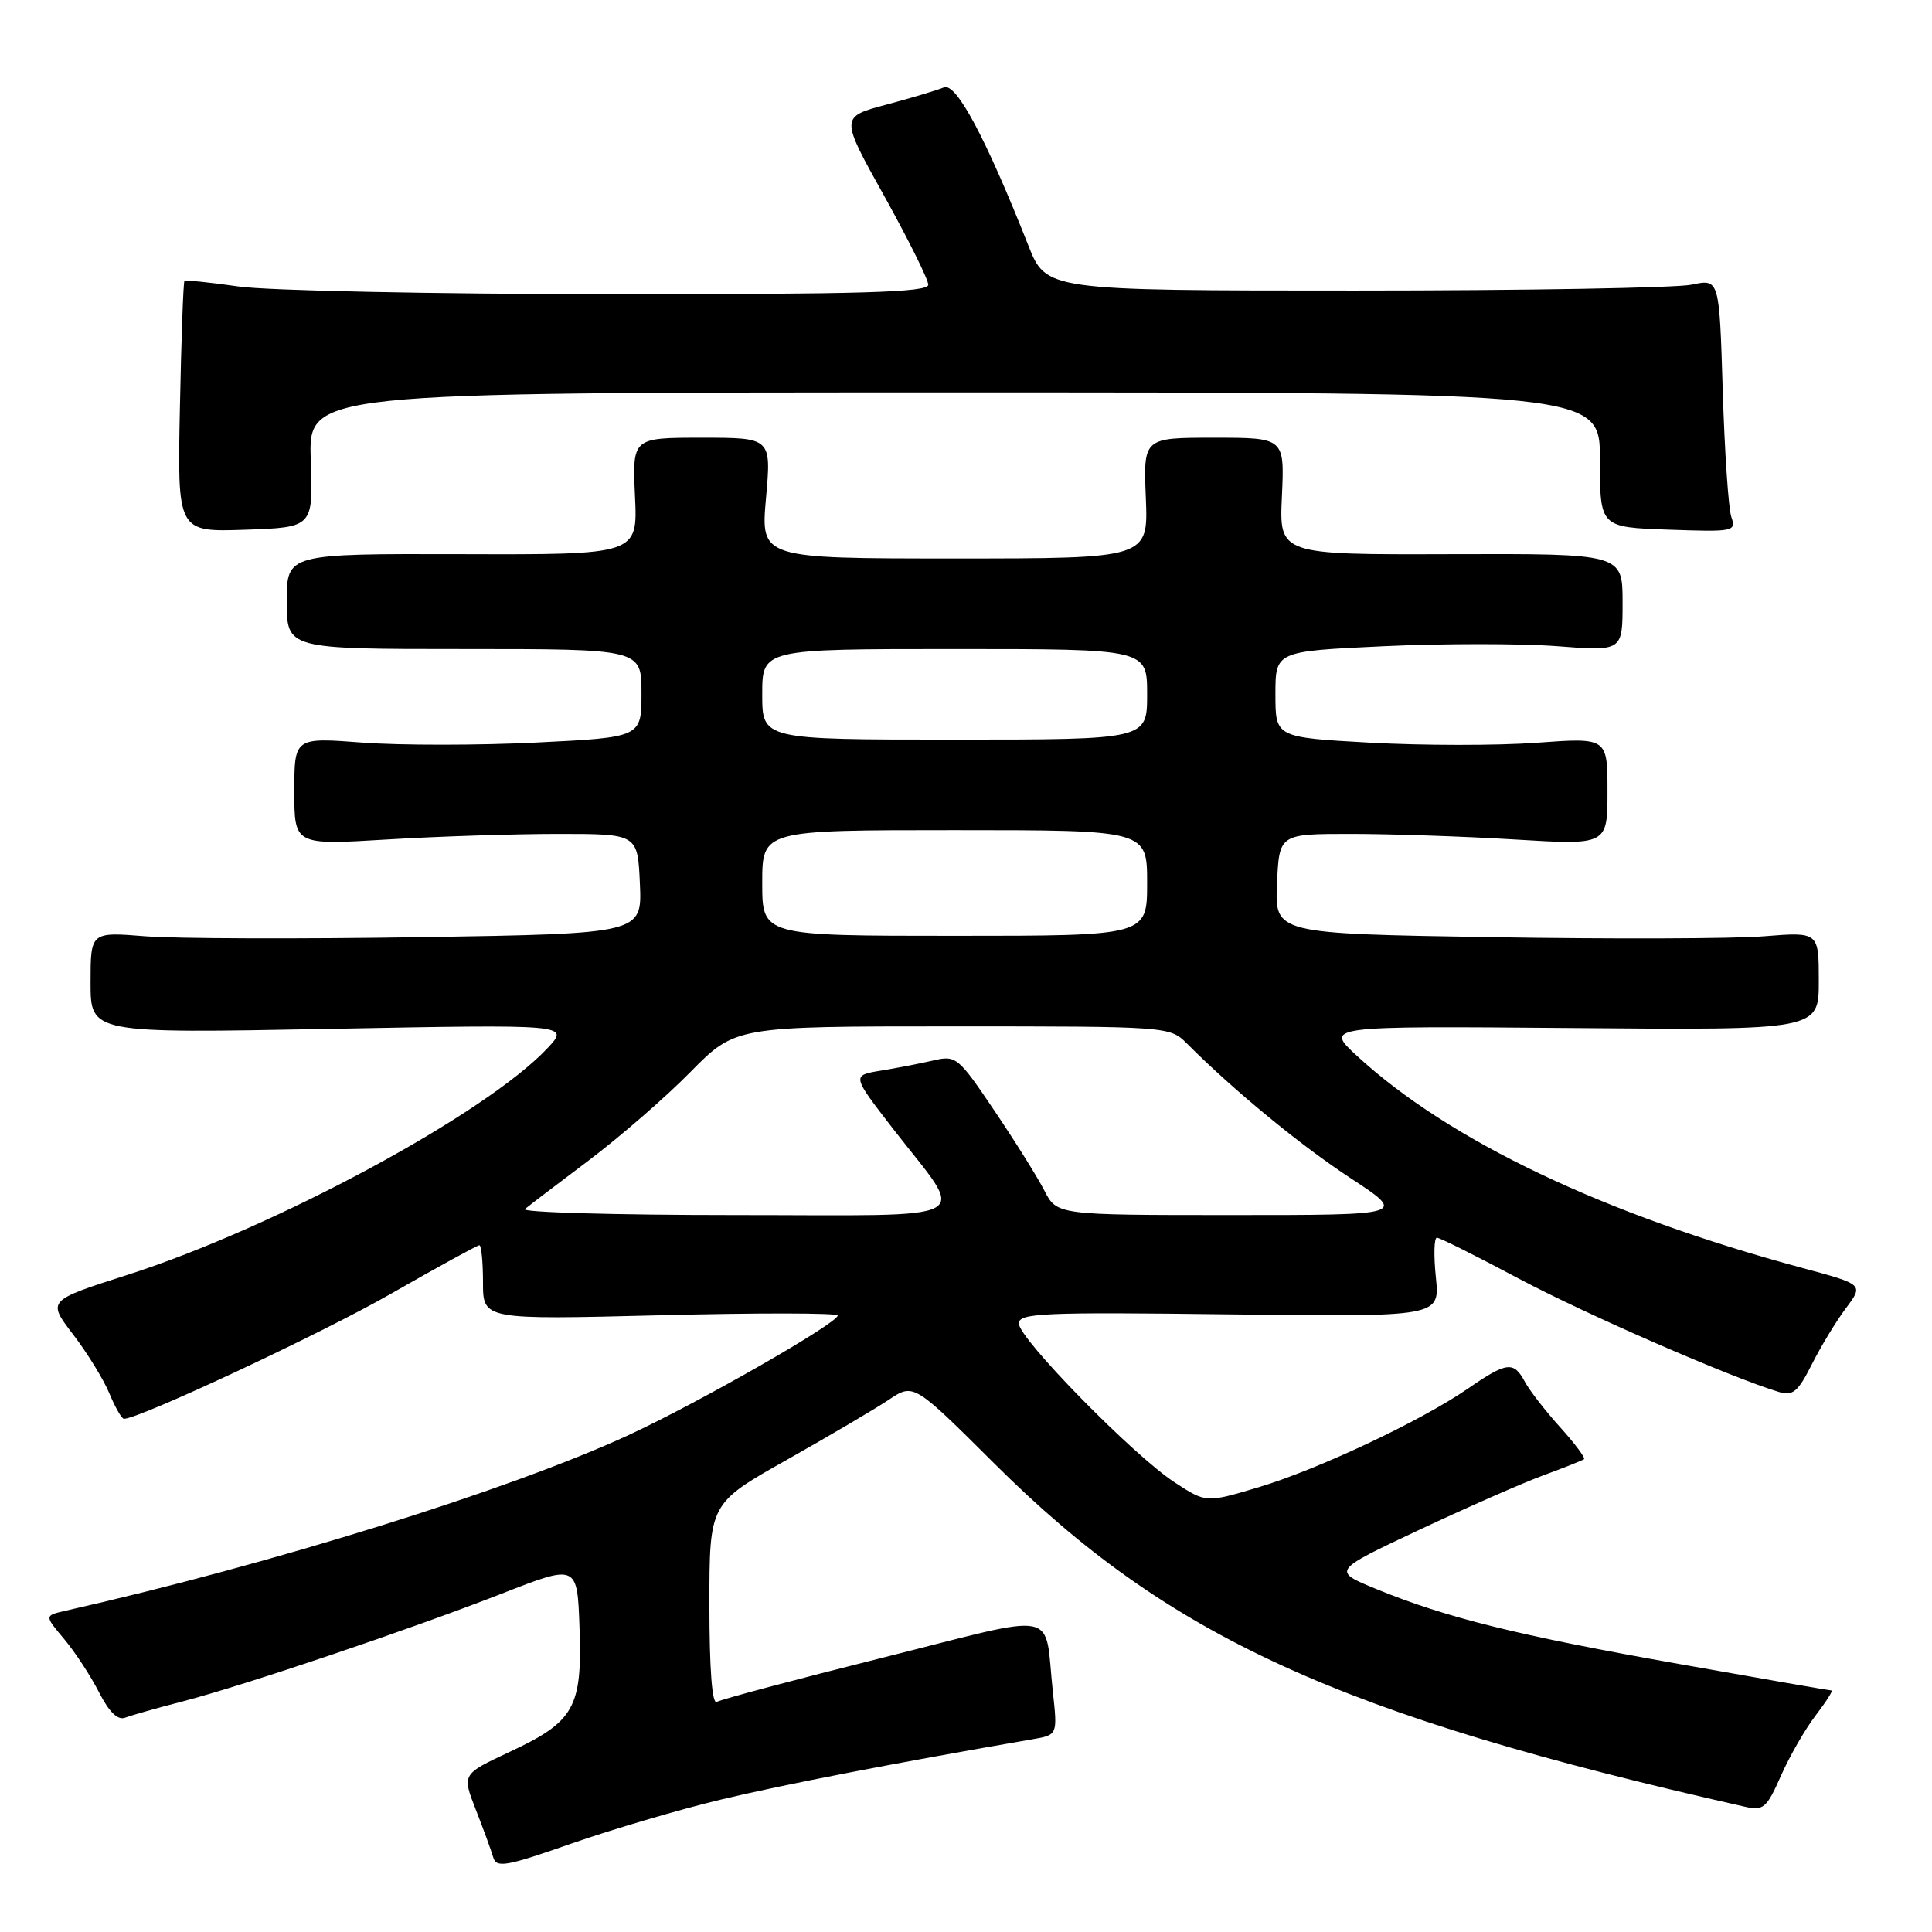 <?xml version="1.0" encoding="UTF-8" standalone="no"?>
<!DOCTYPE svg PUBLIC "-//W3C//DTD SVG 1.1//EN" "http://www.w3.org/Graphics/SVG/1.1/DTD/svg11.dtd" >
<svg xmlns="http://www.w3.org/2000/svg" xmlns:xlink="http://www.w3.org/1999/xlink" version="1.1" viewBox="0 0 256 256">
 <g >
 <path fill="currentColor"
d=" M 95.50 238.46 C 103.81 236.47 118.50 233.62 136.81 230.46 C 140.13 229.89 140.13 229.89 139.51 224.19 C 138.31 213.11 140.94 213.64 117.01 219.64 C 105.43 222.54 95.52 225.18 94.98 225.51 C 94.36 225.90 94.00 221.18 94.00 212.66 C 94.00 199.21 94.00 199.21 104.25 193.44 C 109.89 190.26 115.97 186.68 117.78 185.47 C 121.06 183.28 121.06 183.28 131.78 193.95 C 154.87 216.94 177.48 227.28 231.20 239.40 C 233.66 239.96 234.09 239.59 235.98 235.31 C 237.12 232.73 239.19 229.12 240.58 227.31 C 241.97 225.49 242.92 224.00 242.69 224.00 C 242.46 224.00 233.33 222.41 222.39 220.47 C 201.05 216.69 191.69 214.37 182.38 210.56 C 176.50 208.15 176.50 208.15 188.00 202.74 C 194.32 199.77 201.75 196.50 204.50 195.49 C 207.25 194.48 209.68 193.51 209.89 193.35 C 210.10 193.19 208.68 191.28 206.72 189.11 C 204.77 186.95 202.66 184.24 202.05 183.09 C 200.57 180.33 199.67 180.44 194.49 184.01 C 188.20 188.33 174.61 194.73 166.66 197.10 C 159.81 199.14 159.81 199.14 155.66 196.43 C 150.21 192.89 135.00 177.37 135.00 175.37 C 135.00 173.99 138.15 173.85 162.90 174.16 C 190.80 174.50 190.80 174.50 190.26 169.25 C 189.96 166.36 190.02 164.00 190.40 164.00 C 190.77 164.00 195.67 166.45 201.28 169.44 C 210.22 174.19 229.28 182.50 235.70 184.44 C 237.56 185.00 238.24 184.44 240.07 180.80 C 241.26 178.44 243.29 175.08 244.59 173.35 C 246.95 170.20 246.95 170.20 238.78 168.00 C 212.52 160.92 192.04 151.16 179.83 139.93 C 175.50 135.95 175.50 135.95 208.25 136.22 C 241.00 136.50 241.00 136.50 241.00 129.99 C 241.00 123.48 241.00 123.48 233.75 124.06 C 229.76 124.39 213.54 124.44 197.71 124.18 C 168.92 123.71 168.92 123.71 169.21 117.10 C 169.50 110.50 169.50 110.50 179.00 110.50 C 184.22 110.50 194.01 110.83 200.75 111.24 C 213.00 111.98 213.00 111.98 213.00 104.85 C 213.00 97.73 213.00 97.73 203.59 98.42 C 198.42 98.80 188.52 98.79 181.59 98.41 C 169.00 97.71 169.00 97.71 169.00 92.01 C 169.00 86.30 169.00 86.30 183.28 85.63 C 191.13 85.26 201.48 85.26 206.28 85.62 C 215.00 86.30 215.00 86.30 215.00 79.83 C 215.00 73.36 215.00 73.36 192.25 73.43 C 169.50 73.50 169.50 73.50 169.86 65.75 C 170.21 58.00 170.21 58.00 160.86 58.00 C 151.50 58.00 151.50 58.00 151.83 66.00 C 152.15 74.00 152.15 74.00 126.47 74.00 C 100.79 74.00 100.79 74.00 101.50 66.00 C 102.21 58.00 102.21 58.00 93.00 58.00 C 83.79 58.00 83.79 58.00 84.14 65.75 C 84.50 73.50 84.50 73.50 61.25 73.43 C 38.00 73.37 38.00 73.37 38.00 79.68 C 38.00 86.00 38.00 86.00 61.50 86.00 C 85.00 86.00 85.00 86.00 85.00 91.85 C 85.00 97.70 85.00 97.70 71.06 98.39 C 63.40 98.77 53.05 98.77 48.06 98.40 C 39.00 97.71 39.00 97.71 39.00 104.85 C 39.00 111.98 39.00 111.98 51.25 111.24 C 57.99 110.83 68.22 110.50 74.00 110.50 C 84.50 110.50 84.50 110.50 84.79 117.10 C 85.08 123.71 85.08 123.71 55.79 124.18 C 39.68 124.43 23.24 124.38 19.25 124.06 C 12.00 123.48 12.00 123.48 12.00 130.20 C 12.00 136.93 12.00 136.93 43.75 136.33 C 75.50 135.73 75.50 135.73 72.55 138.88 C 64.40 147.57 36.47 162.65 16.88 168.93 C 6.26 172.33 6.26 172.33 9.67 176.80 C 11.55 179.25 13.72 182.78 14.49 184.63 C 15.26 186.48 16.13 188.00 16.42 188.00 C 18.47 188.00 42.56 176.72 51.77 171.45 C 57.97 167.90 63.26 165.00 63.52 165.00 C 63.78 165.00 64.00 167.22 64.00 169.94 C 64.00 174.87 64.00 174.87 87.50 174.28 C 100.43 173.95 111.00 173.97 111.00 174.31 C 111.00 175.33 92.57 185.87 83.24 190.18 C 67.60 197.40 36.00 207.26 8.69 213.43 C 5.88 214.07 5.88 214.07 8.49 217.17 C 9.92 218.87 12.00 222.04 13.11 224.22 C 14.47 226.88 15.61 227.98 16.59 227.60 C 17.40 227.29 20.78 226.33 24.11 225.47 C 32.37 223.33 54.37 215.90 66.50 211.16 C 76.50 207.25 76.50 207.25 76.79 215.74 C 77.15 226.28 76.12 228.12 67.52 232.14 C 61.21 235.09 61.21 235.09 63.05 239.80 C 64.06 242.38 65.10 245.23 65.36 246.12 C 65.78 247.54 67.08 247.31 75.67 244.30 C 81.08 242.41 90.00 239.78 95.50 238.46 Z  M 41.18 60.94 C 40.86 52.00 40.86 52.00 126.43 52.00 C 212.00 52.00 212.00 52.00 212.00 60.93 C 212.00 69.86 212.00 69.86 221.05 70.18 C 229.74 70.49 230.08 70.42 229.41 68.50 C 229.03 67.40 228.52 59.85 228.27 51.72 C 227.82 36.94 227.82 36.94 224.16 37.72 C 222.15 38.15 202.08 38.50 179.56 38.50 C 138.62 38.50 138.62 38.50 136.25 32.50 C 130.60 18.22 126.69 10.90 125.07 11.58 C 124.21 11.94 120.76 12.98 117.42 13.87 C 111.33 15.50 111.33 15.50 117.17 25.98 C 120.37 31.75 123.00 37.03 123.00 37.73 C 123.00 38.74 114.23 39.00 80.75 38.98 C 57.51 38.97 35.40 38.51 31.60 37.96 C 27.81 37.41 24.58 37.09 24.44 37.23 C 24.29 37.38 24.02 44.92 23.84 54.00 C 23.50 70.50 23.50 70.50 32.50 70.19 C 41.50 69.88 41.50 69.88 41.18 60.94 Z  M 69.55 160.21 C 70.07 159.77 73.88 156.87 78.00 153.77 C 82.12 150.66 88.19 145.40 91.47 142.06 C 97.44 136.00 97.44 136.00 126.22 136.00 C 154.73 136.00 155.02 136.02 157.25 138.25 C 163.48 144.49 172.24 151.70 178.94 156.10 C 186.41 161.00 186.41 161.00 163.23 161.00 C 140.05 161.00 140.05 161.00 138.38 157.75 C 137.46 155.96 134.48 151.19 131.75 147.15 C 126.96 140.04 126.69 139.81 123.65 140.52 C 121.92 140.92 118.78 141.53 116.68 141.87 C 112.87 142.50 112.87 142.50 118.28 149.50 C 128.15 162.25 130.43 161.00 97.34 161.00 C 81.53 161.00 69.03 160.64 69.55 160.21 Z  M 101.00 117.00 C 101.00 110.00 101.00 110.00 126.50 110.00 C 152.00 110.00 152.00 110.00 152.00 117.00 C 152.00 124.00 152.00 124.00 126.50 124.00 C 101.00 124.00 101.00 124.00 101.00 117.00 Z  M 101.00 92.00 C 101.00 86.00 101.00 86.00 126.50 86.00 C 152.00 86.00 152.00 86.00 152.00 92.00 C 152.00 98.00 152.00 98.00 126.50 98.00 C 101.00 98.00 101.00 98.00 101.00 92.00 Z "/>
</g>
</svg>